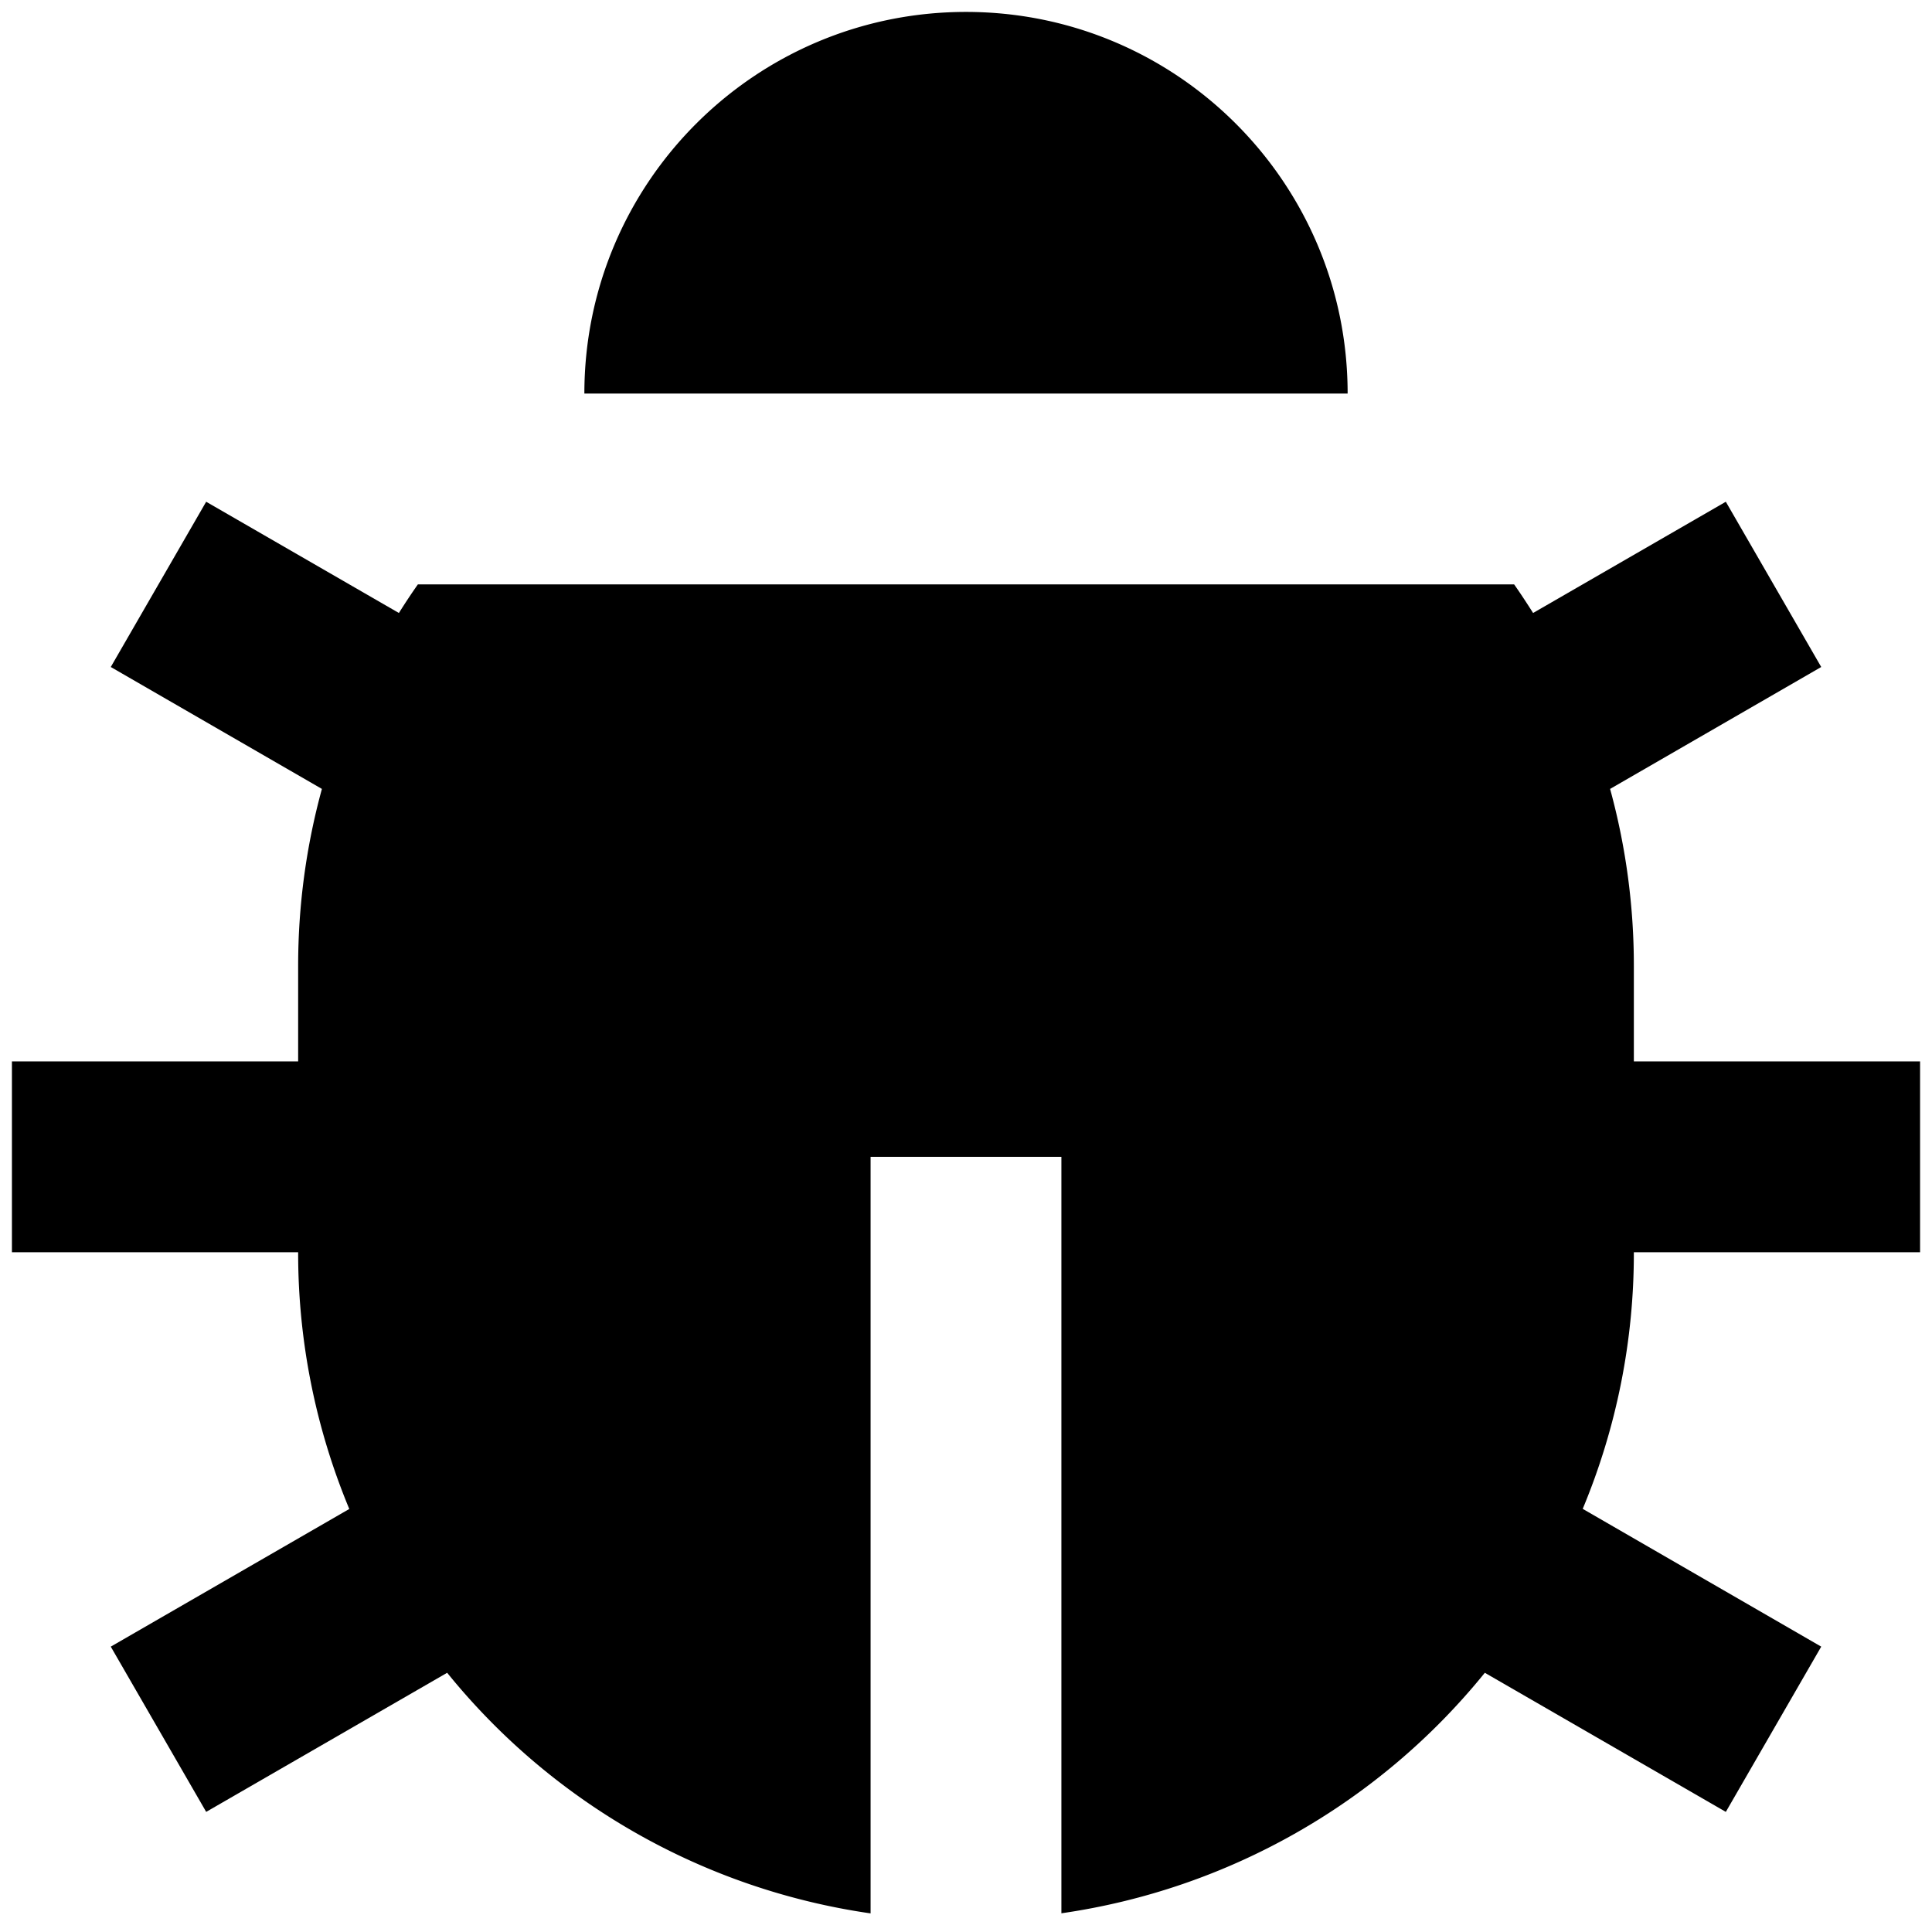<svg xmlns="http://www.w3.org/2000/svg" viewBox="0 0 128 128"><path d="M26.428 40.612a44.31 44.31 0 011.258-1.896h72.628c.436.62.853 1.258 1.258 1.896l12.768-7.37 6.321 10.948-13.988 8.078A44.275 44.275 0 01108.247 64v6.321h18.963v12.642h-18.963a44 44 0 01-3.388 17.003l15.802 9.128-6.32 10.948-15.967-9.216A44.196 44.196 0 0170.32 126.76V76.642H57.679v50.125a44.196 44.196 0 01-28.053-15.941l-15.966 9.216-6.321-10.948 15.802-9.121a44.114 44.114 0 01-3.388-17.01H.79V70.321h18.963V64c0-4.064.55-7.996 1.574-11.732L7.339 44.19l6.32-10.948 12.769 7.37zm12.288-14.538C38.716 12.11 50.036.79 64 .79c13.964 0 25.284 11.32 25.284 25.284H38.716z"/></svg>